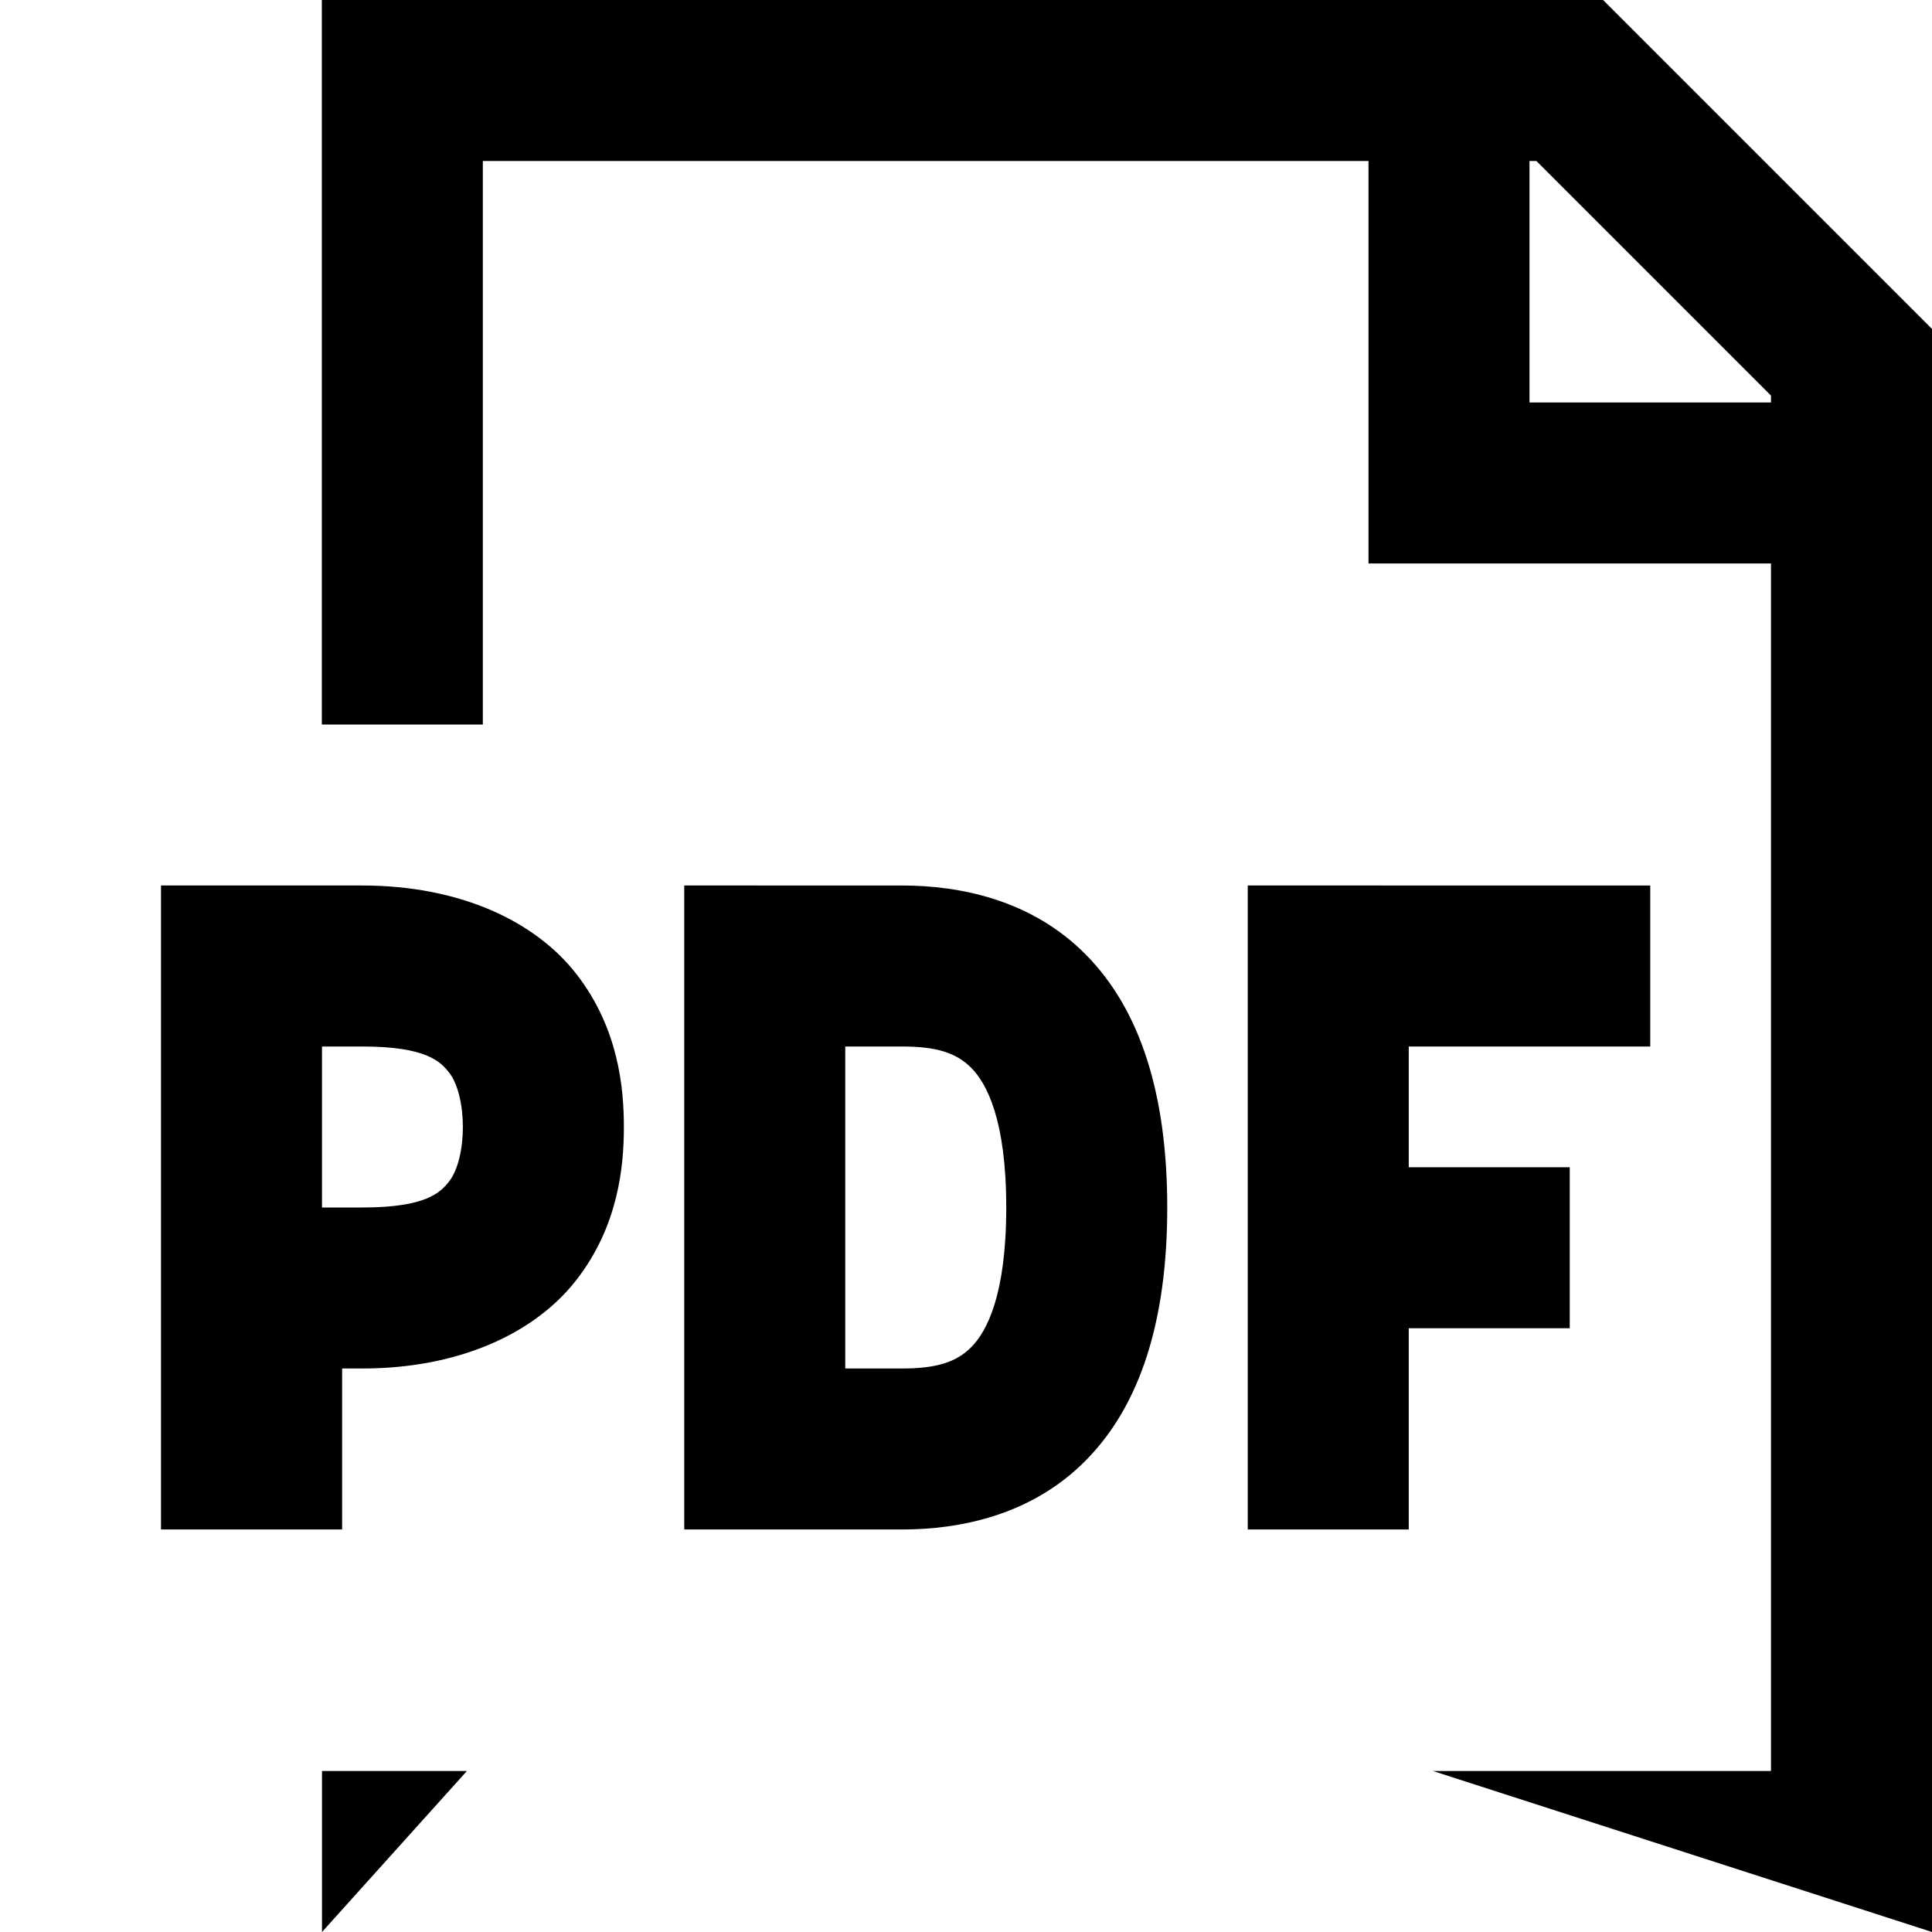 <svg xmlns="http://www.w3.org/2000/svg" width="24" height="24" viewBox="0 0 24 24"><path d="M3.998 0v9h2V2H17v5h5v15h-4.2l6.2 2V4.086L19.914 0zM19 2h.086L22 4.914V5h-3zM2 11v8h2.25v-2h.25c1.208 0 2.153-.44 2.668-1.11.515-.669.582-1.404.582-1.89s-.067-1.221-.582-1.89C6.653 11.44 5.708 11 4.5 11zm6.5 0v8h2.705c.715 0 1.61-.174 2.285-.86.676-.684 1.01-1.736 1.01-3.14s-.334-2.456-1.01-3.14c-.676-.686-1.57-.86-2.285-.86zm7 0v8h2v-2.5h2v-2h-2V13h3v-2zM4 13h.5c.792 0 .972.185 1.082.328s.168.408.168.672-.058.529-.168.672S5.292 15 4.5 15H4zm6.5 0h.705c.422 0 .674.076.861.266.188.19.434.638.434 1.734s-.246 1.544-.434 1.734c-.187.19-.44.266-.86.266H10.5zM4 22v2l1.8-2z"/></svg>